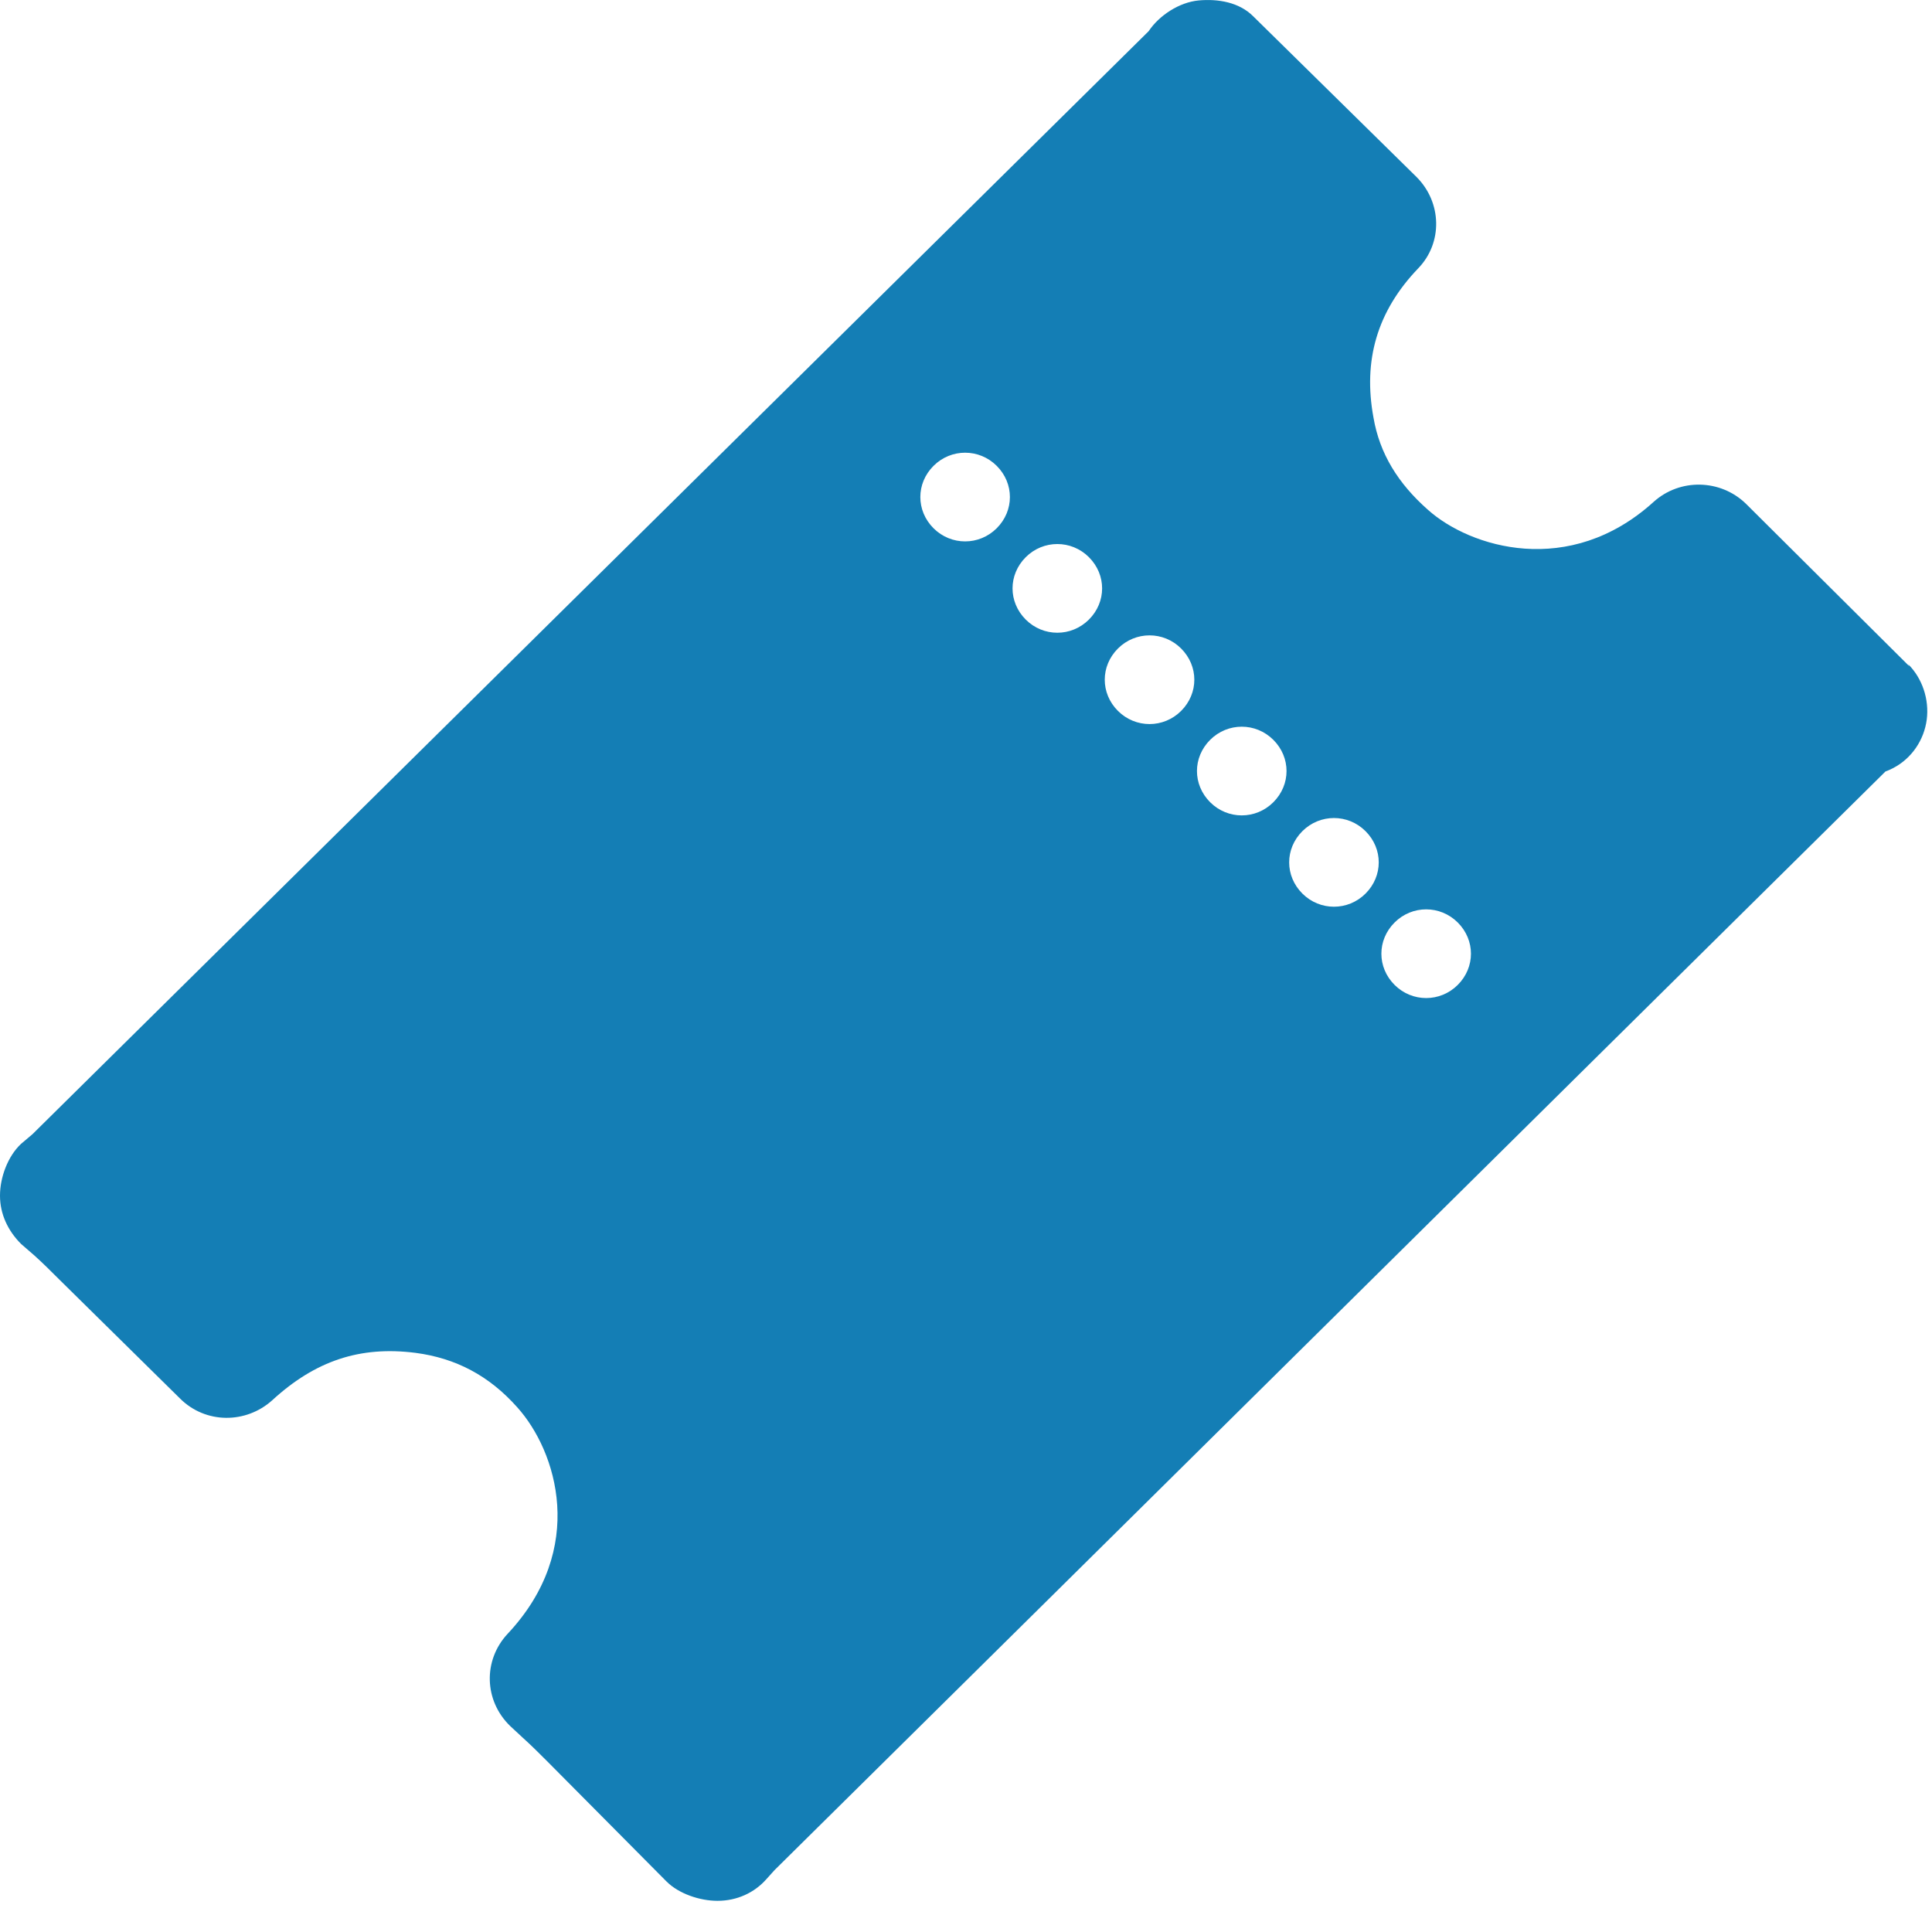 <svg width="22" height="22" viewBox="0 0 22 22" fill="none" xmlns="http://www.w3.org/2000/svg">
<path d="M21.74 7.585L19.88 5.735C19.59 5.455 19.13 5.445 18.83 5.715C17.87 6.585 16.74 6.235 16.26 5.805C15.92 5.505 15.71 5.165 15.64 4.755C15.52 4.105 15.68 3.545 16.15 3.055C16.43 2.765 16.42 2.305 16.13 2.015L14.27 0.185C14.11 0.025 13.87 -0.015 13.65 0.005C13.43 0.025 13.2 0.175 13.08 0.355L0.37 12.915L0.24 13.025C0.09 13.165 0 13.405 0 13.615C0 13.825 0.09 14.015 0.24 14.165L0.39 14.295C0.49 14.385 0.58 14.475 0.67 14.565L2.05 15.925C2.34 16.215 2.8 16.215 3.1 15.945C3.59 15.495 4.1 15.325 4.73 15.405C5.19 15.465 5.57 15.665 5.89 16.025C6.34 16.525 6.69 17.635 5.78 18.605C5.5 18.905 5.51 19.365 5.81 19.655L5.95 19.785C6.05 19.875 6.14 19.965 6.23 20.055L7.59 21.425C7.73 21.565 7.97 21.645 8.17 21.645C8.39 21.645 8.59 21.555 8.73 21.395L8.82 21.295C13.04 17.125 17.25 12.955 21.47 8.785C21.5 8.775 21.54 8.755 21.56 8.745C21.77 8.635 21.91 8.425 21.94 8.195C21.97 7.965 21.89 7.725 21.73 7.565L21.74 7.585ZM11.35 6.015C11.15 6.215 10.83 6.215 10.63 6.015C10.43 5.815 10.43 5.505 10.63 5.305C10.83 5.105 11.15 5.105 11.35 5.305C11.55 5.505 11.55 5.815 11.35 6.015ZM12.4 7.055C12.2 7.255 11.88 7.255 11.68 7.055C11.48 6.855 11.48 6.545 11.68 6.345C11.88 6.145 12.2 6.145 12.4 6.345C12.6 6.545 12.6 6.855 12.4 7.055ZM13.45 8.095C13.25 8.295 12.93 8.295 12.73 8.095C12.53 7.895 12.53 7.585 12.73 7.385C12.93 7.185 13.25 7.185 13.45 7.385C13.65 7.585 13.65 7.895 13.45 8.095ZM14.5 9.135C14.3 9.335 13.98 9.335 13.78 9.135C13.58 8.935 13.58 8.625 13.78 8.425C13.98 8.225 14.3 8.225 14.5 8.425C14.7 8.625 14.7 8.935 14.5 9.135ZM15.55 10.175C15.35 10.375 15.03 10.375 14.83 10.175C14.63 9.975 14.63 9.665 14.83 9.465C15.03 9.265 15.35 9.265 15.55 9.465C15.75 9.665 15.75 9.975 15.55 10.175ZM16.6 11.215C16.4 11.415 16.08 11.415 15.88 11.215C15.68 11.015 15.68 10.705 15.88 10.505C16.08 10.305 16.4 10.305 16.6 10.505C16.8 10.705 16.8 11.015 16.6 11.215Z" fill="#147EB5"/>
</svg>
